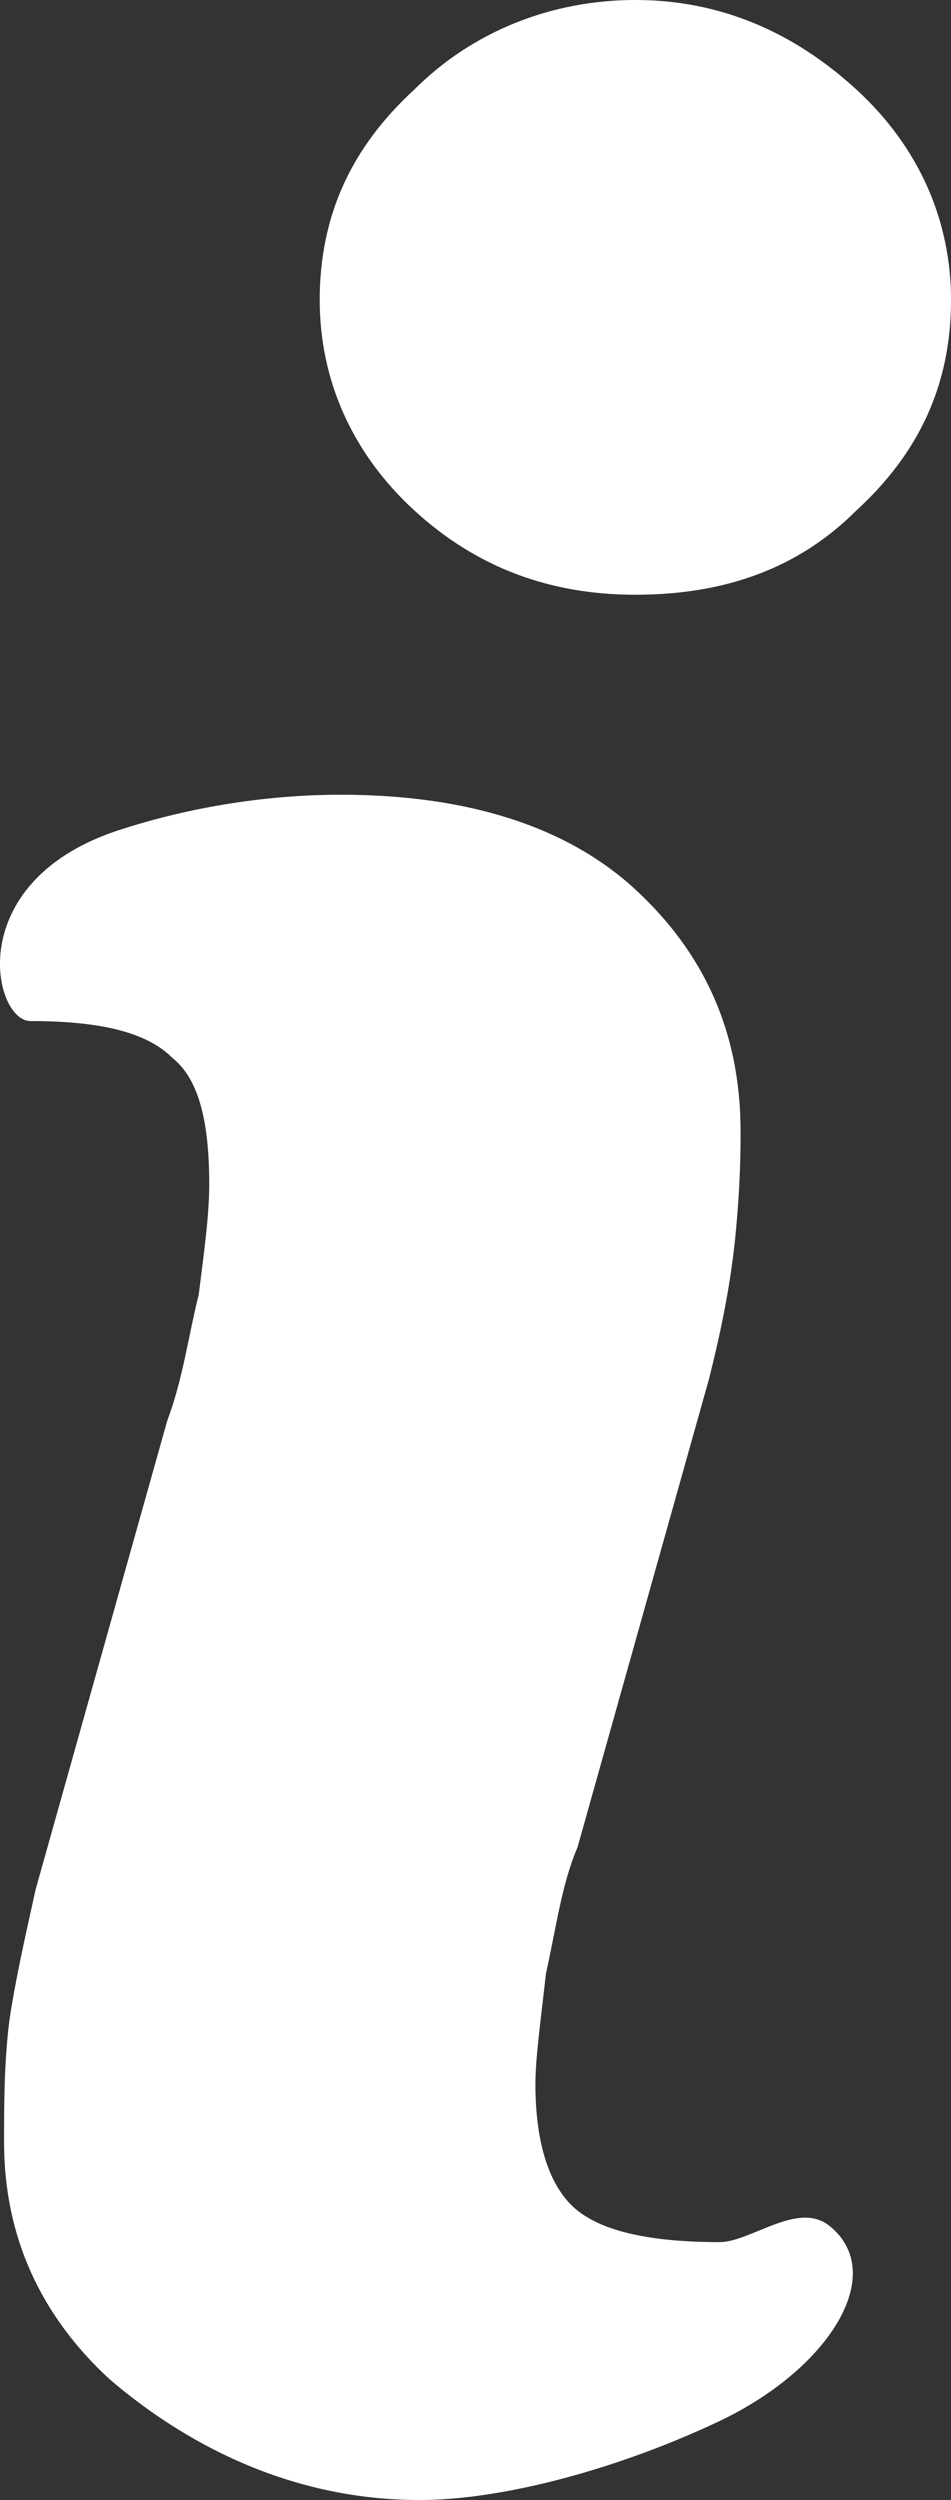 <?xml version="1.0" encoding="utf-8"?>
<!-- Generator: Adobe Illustrator 16.0.0, SVG Export Plug-In . SVG Version: 6.00 Build 0)  -->
<!DOCTYPE svg PUBLIC "-//W3C//DTD SVG 1.1//EN" "http://www.w3.org/Graphics/SVG/1.1/DTD/svg11.dtd">
<svg version="1.1" id="Layer_1" xmlns="http://www.w3.org/2000/svg" xmlns:xlink="http://www.w3.org/1999/xlink" x="0px" y="0px"
	 width="73.755px" height="193.8px" viewBox="268.964 298.896 73.755 193.8" enable-background="new 268.964 298.896 73.755 193.8"
	 xml:space="preserve">
<rect x="268.964" y="298.896" width="73.755" height="193.8" fill="#333333" stroke="none"/>
<g>
	<path fill="#FFFFFF" d="M335.376,338.472c4.896-4.488,7.344-9.792,7.344-16.32c0-6.12-2.447-11.832-7.344-16.32
		c-4.896-4.488-10.608-6.936-17.136-6.936c-6.528,0-12.648,2.448-17.136,6.936c-4.896,4.488-7.344,9.792-7.344,16.32
		c0,6.12,2.448,11.832,7.344,16.32C306,342.96,311.712,345,318.24,345C325.176,345,330.888,342.96,335.376,338.472z
		 M324.768,486.576c8.568-4.08,13.057-11.424,8.568-15.096c-2.448-2.04-6.12,1.224-8.568,1.224c-5.304,0-8.976-0.816-11.016-2.448
		s-3.264-4.896-3.264-9.792c0-2.04,0.408-4.896,0.815-8.567c0.816-3.673,1.225-6.937,2.448-9.793l10.2-36.312
		c0.815-3.264,1.632-6.936,2.04-11.016c0.408-4.08,0.408-6.936,0.408-8.16c0-7.752-2.856-13.872-8.16-18.768
		c-5.305-4.896-13.056-7.344-22.848-7.344c-5.304,0-11.424,0.816-17.544,2.856c-11.832,4.08-9.384,14.688-6.528,14.688
		c5.304,0,8.976,0.816,11.016,2.856c2.04,1.632,2.856,4.896,2.856,9.792c0,2.448-0.408,5.304-0.816,8.568
		c-0.816,3.265-1.224,6.528-2.448,9.792l-10.2,36.312c-0.816,3.672-1.632,7.344-2.04,10.2c-0.408,3.264-0.408,6.527-0.408,9.384
		c0,7.344,2.856,13.464,8.16,18.36c5.712,4.896,13.872,9.384,24.072,9.384C308.04,492.696,317.016,490.248,324.768,486.576z"/>
</g>
</svg>
